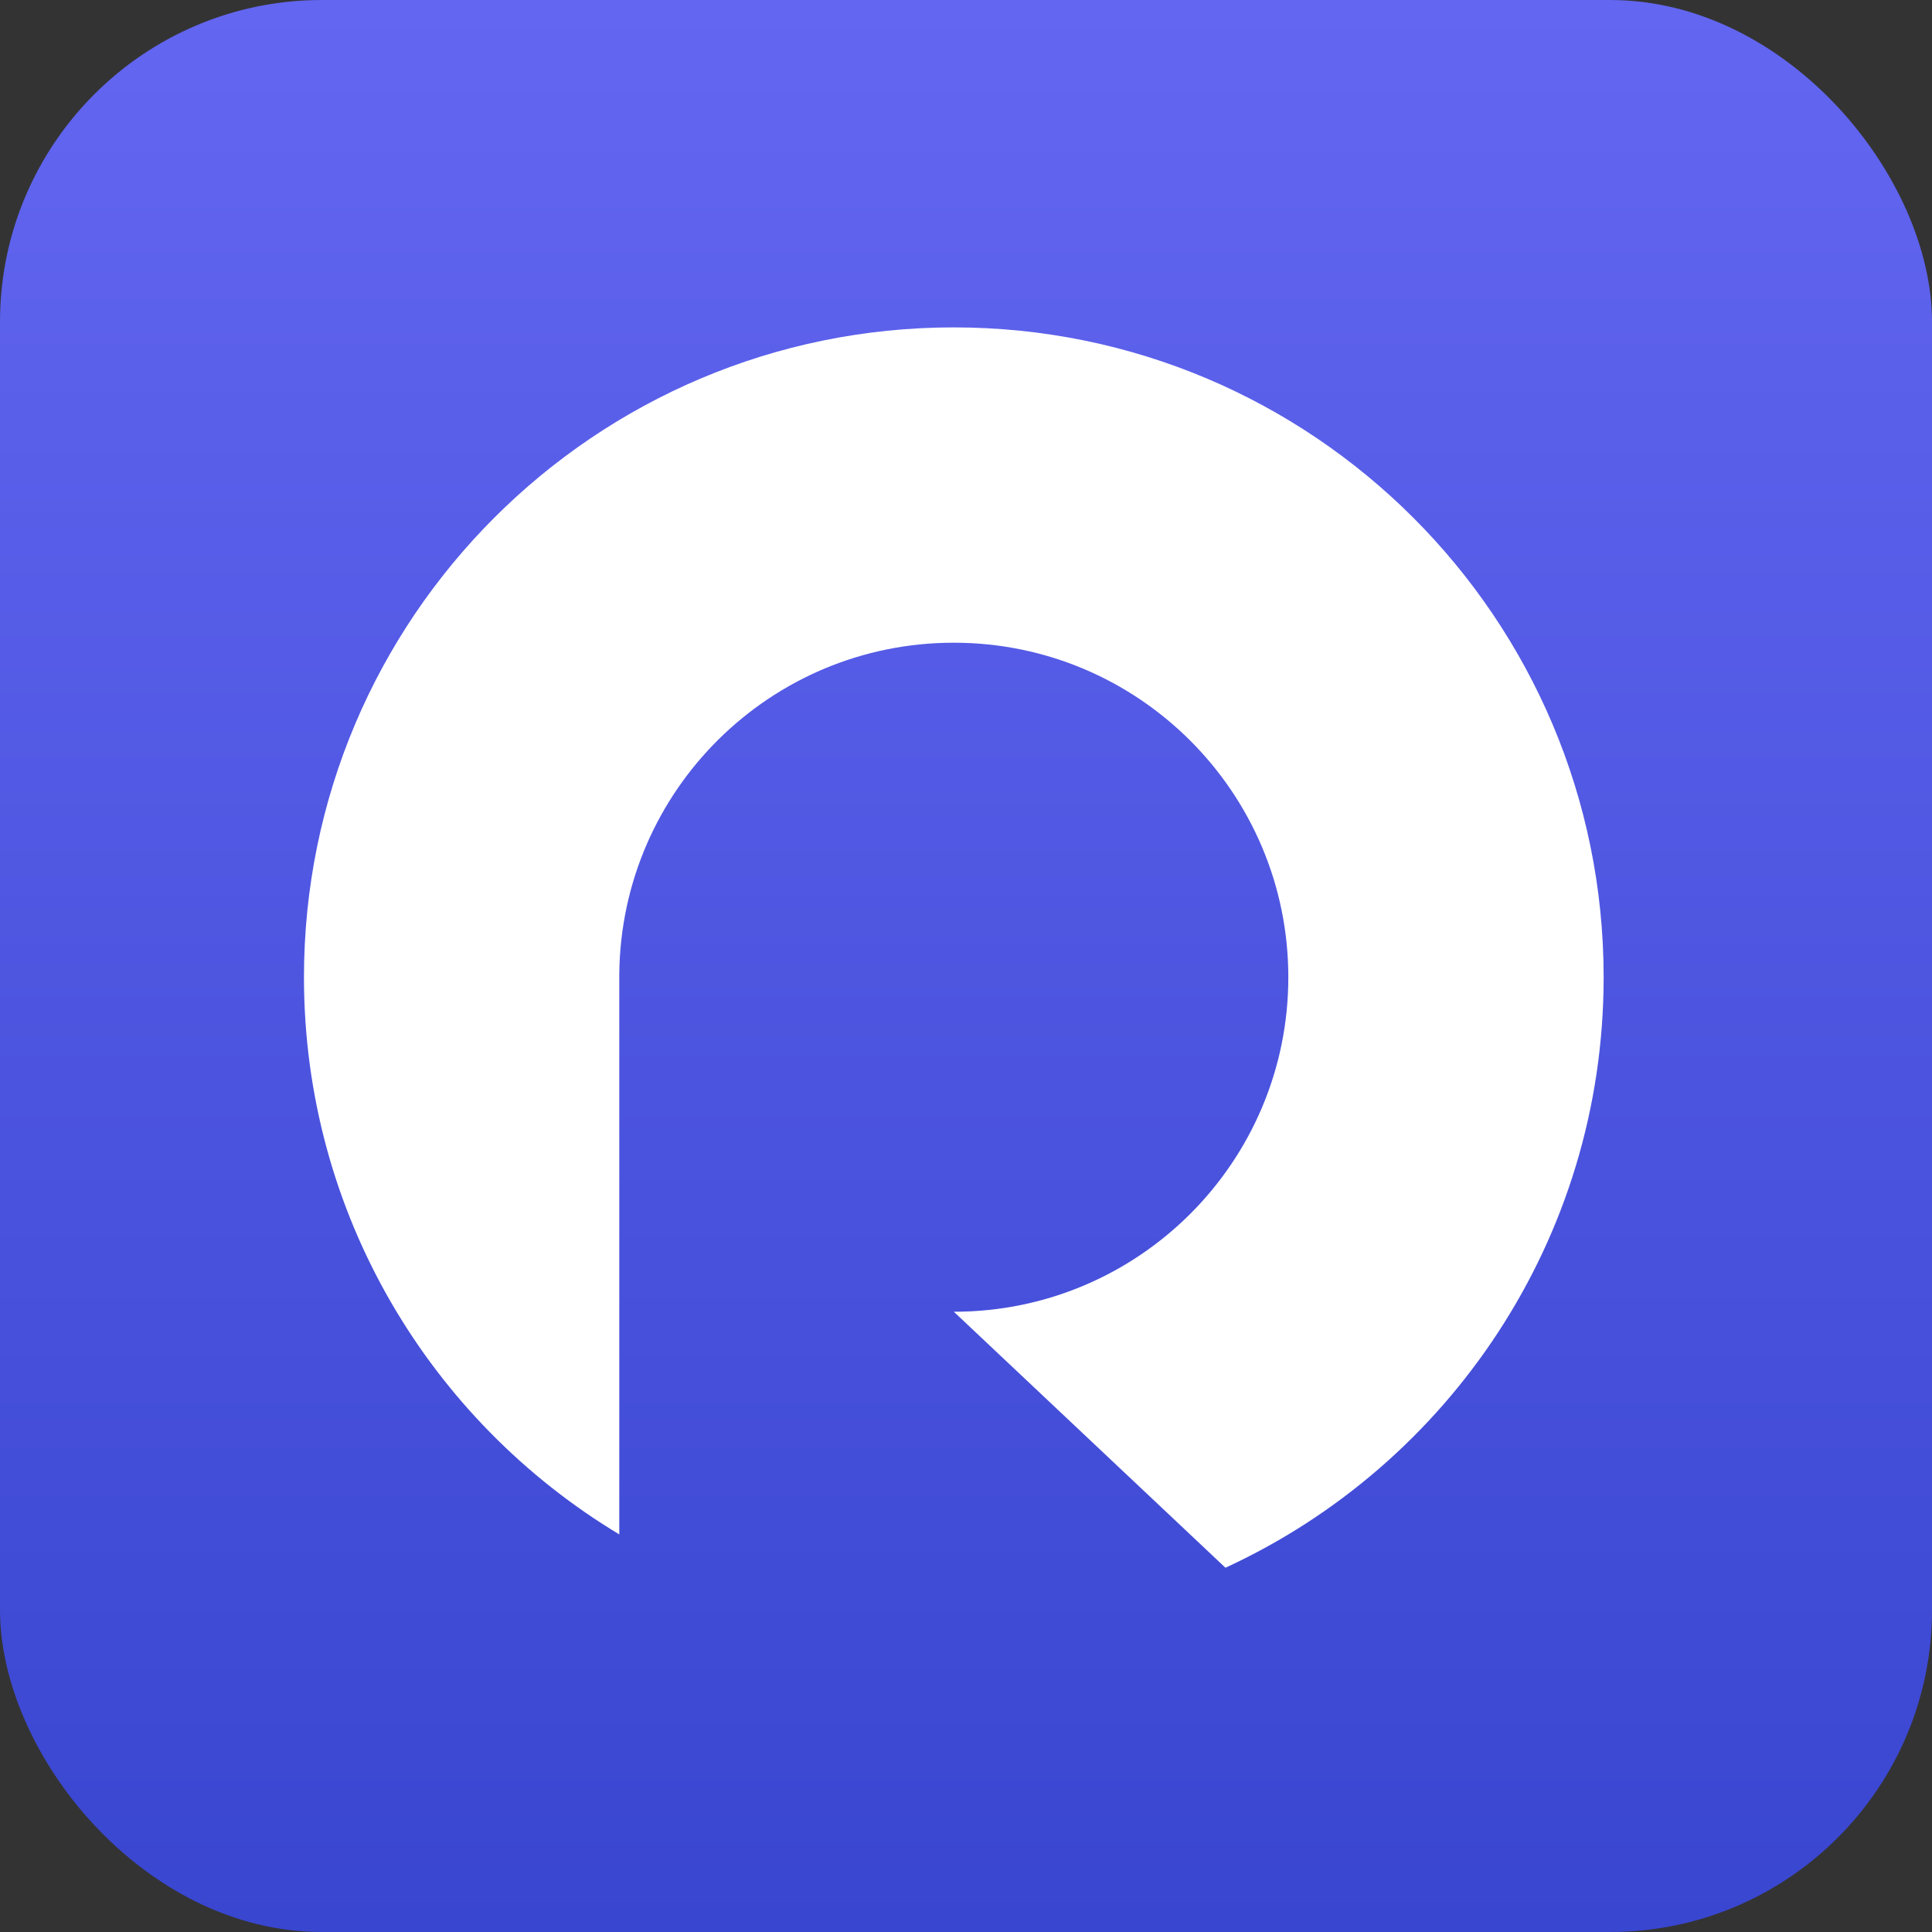 <svg width="24" height="24" viewBox="0 0 24 24" fill="none" xmlns="http://www.w3.org/2000/svg">
<rect x="0" y="0" width="24" height="24" fill="#333333" stroke="none"/>
<rect width="24" height="24" rx="3.999" fill="url(#paint0_linear_9279_23770)"/>
<path d="M15.223 19.475C17.996 18.197 19.921 15.393 19.921 12.14C19.921 7.681 16.307 4.067 11.848 4.067C7.39 4.067 3.776 7.681 3.776 12.14C3.776 15.078 5.346 17.649 7.693 19.061V12.092L7.693 12.092C7.719 9.819 9.569 7.984 11.848 7.984C14.143 7.984 16.004 9.845 16.004 12.14C16.004 14.434 14.144 16.295 11.849 16.295L15.223 19.475Z" fill="white"/>
<defs>
<linearGradient id="paint0_linear_9279_23770" x1="12" y1="0" x2="12" y2="24" gradientUnits="userSpaceOnUse">
<stop stop-color="#6366F1"/>
<stop offset="1" stop-color="#3946D0"/>
</linearGradient>
</defs>
</svg>
